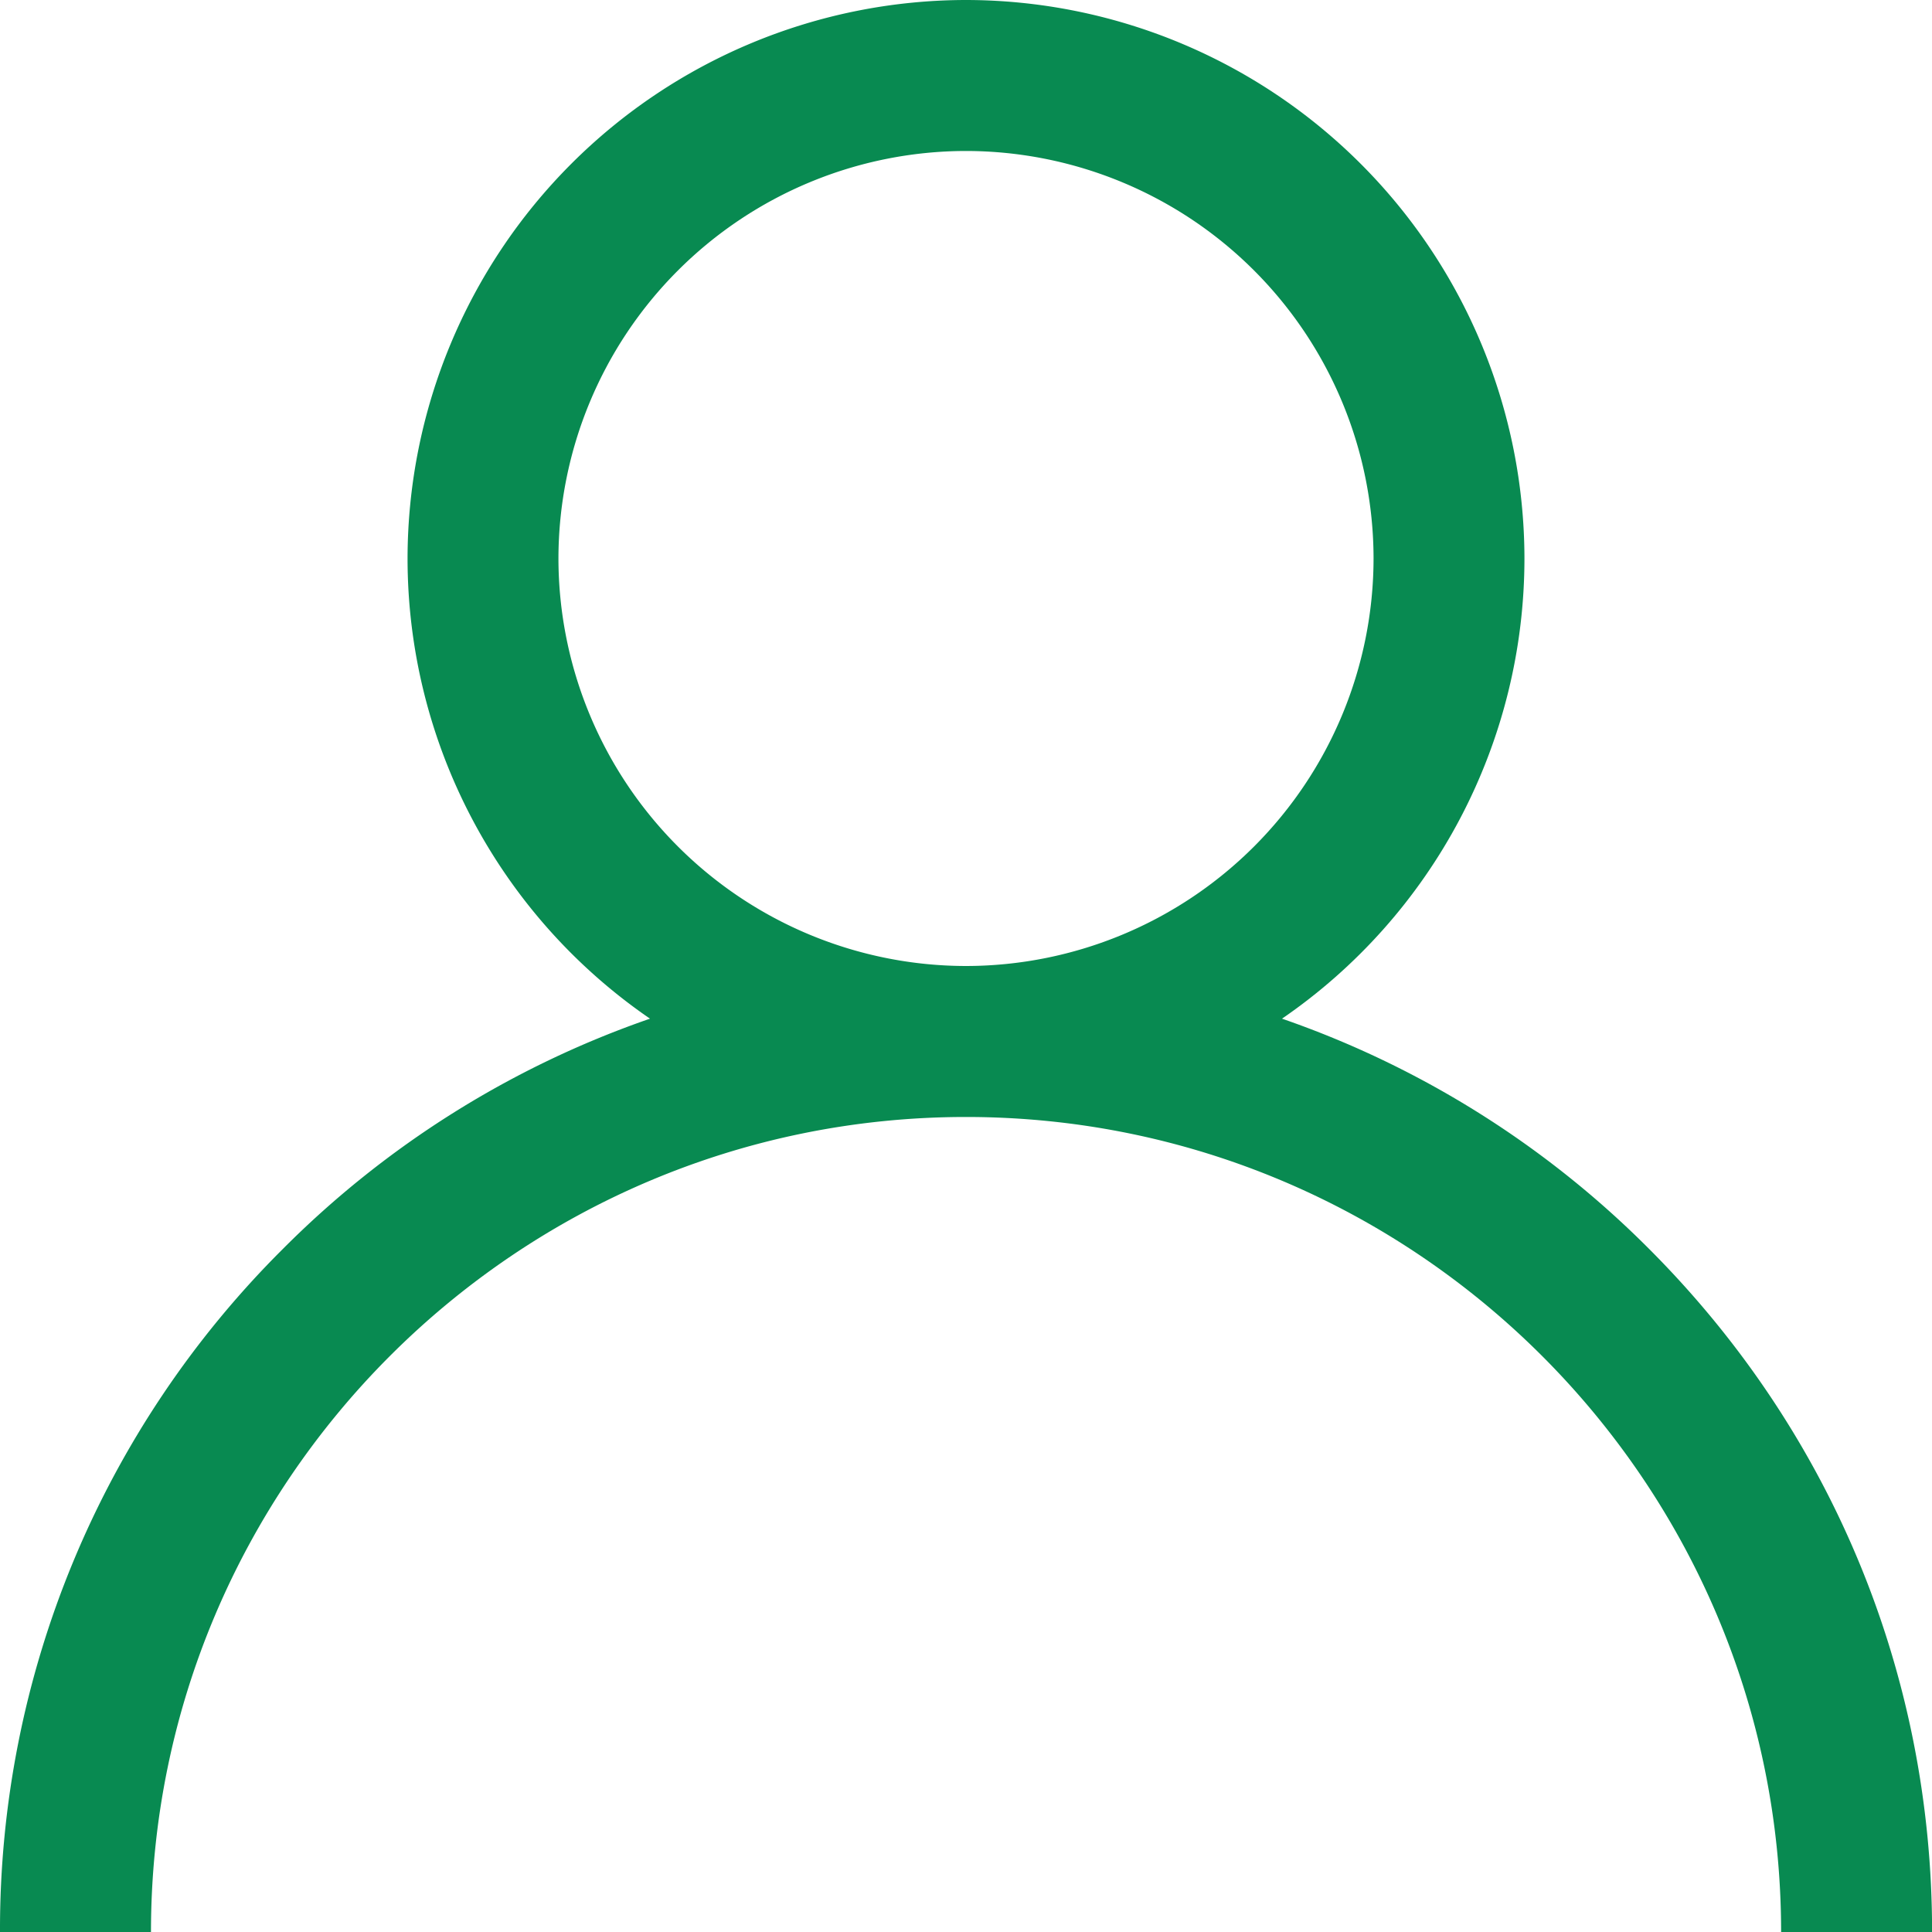 <svg xmlns="http://www.w3.org/2000/svg" width="22.01" height="22.01"><path d="M18.787 14.228a10.963 10.963 0 0 0-4.182-2.623 6.36 6.36 0 0 0 2.762-5.243A6.37 6.37 0 0 0 11.005 0a6.37 6.37 0 0 0-6.362 6.362 6.36 6.36 0 0 0 2.762 5.243 10.963 10.963 0 0 0-4.182 2.623A10.933 10.933 0 0 0 0 22.01h1.72c0-5.12 4.165-9.285 9.285-9.285s9.286 4.165 9.286 9.285h1.72c0-2.94-1.146-5.703-3.224-7.782Zm-7.782-3.223a4.648 4.648 0 0 1-4.643-4.643 4.648 4.648 0 0 1 4.643-4.642 4.648 4.648 0 0 1 4.643 4.642 4.648 4.648 0 0 1-4.643 4.643Z" fill="#088a51" fill-rule="evenodd" data-name="Path 30"/></svg>